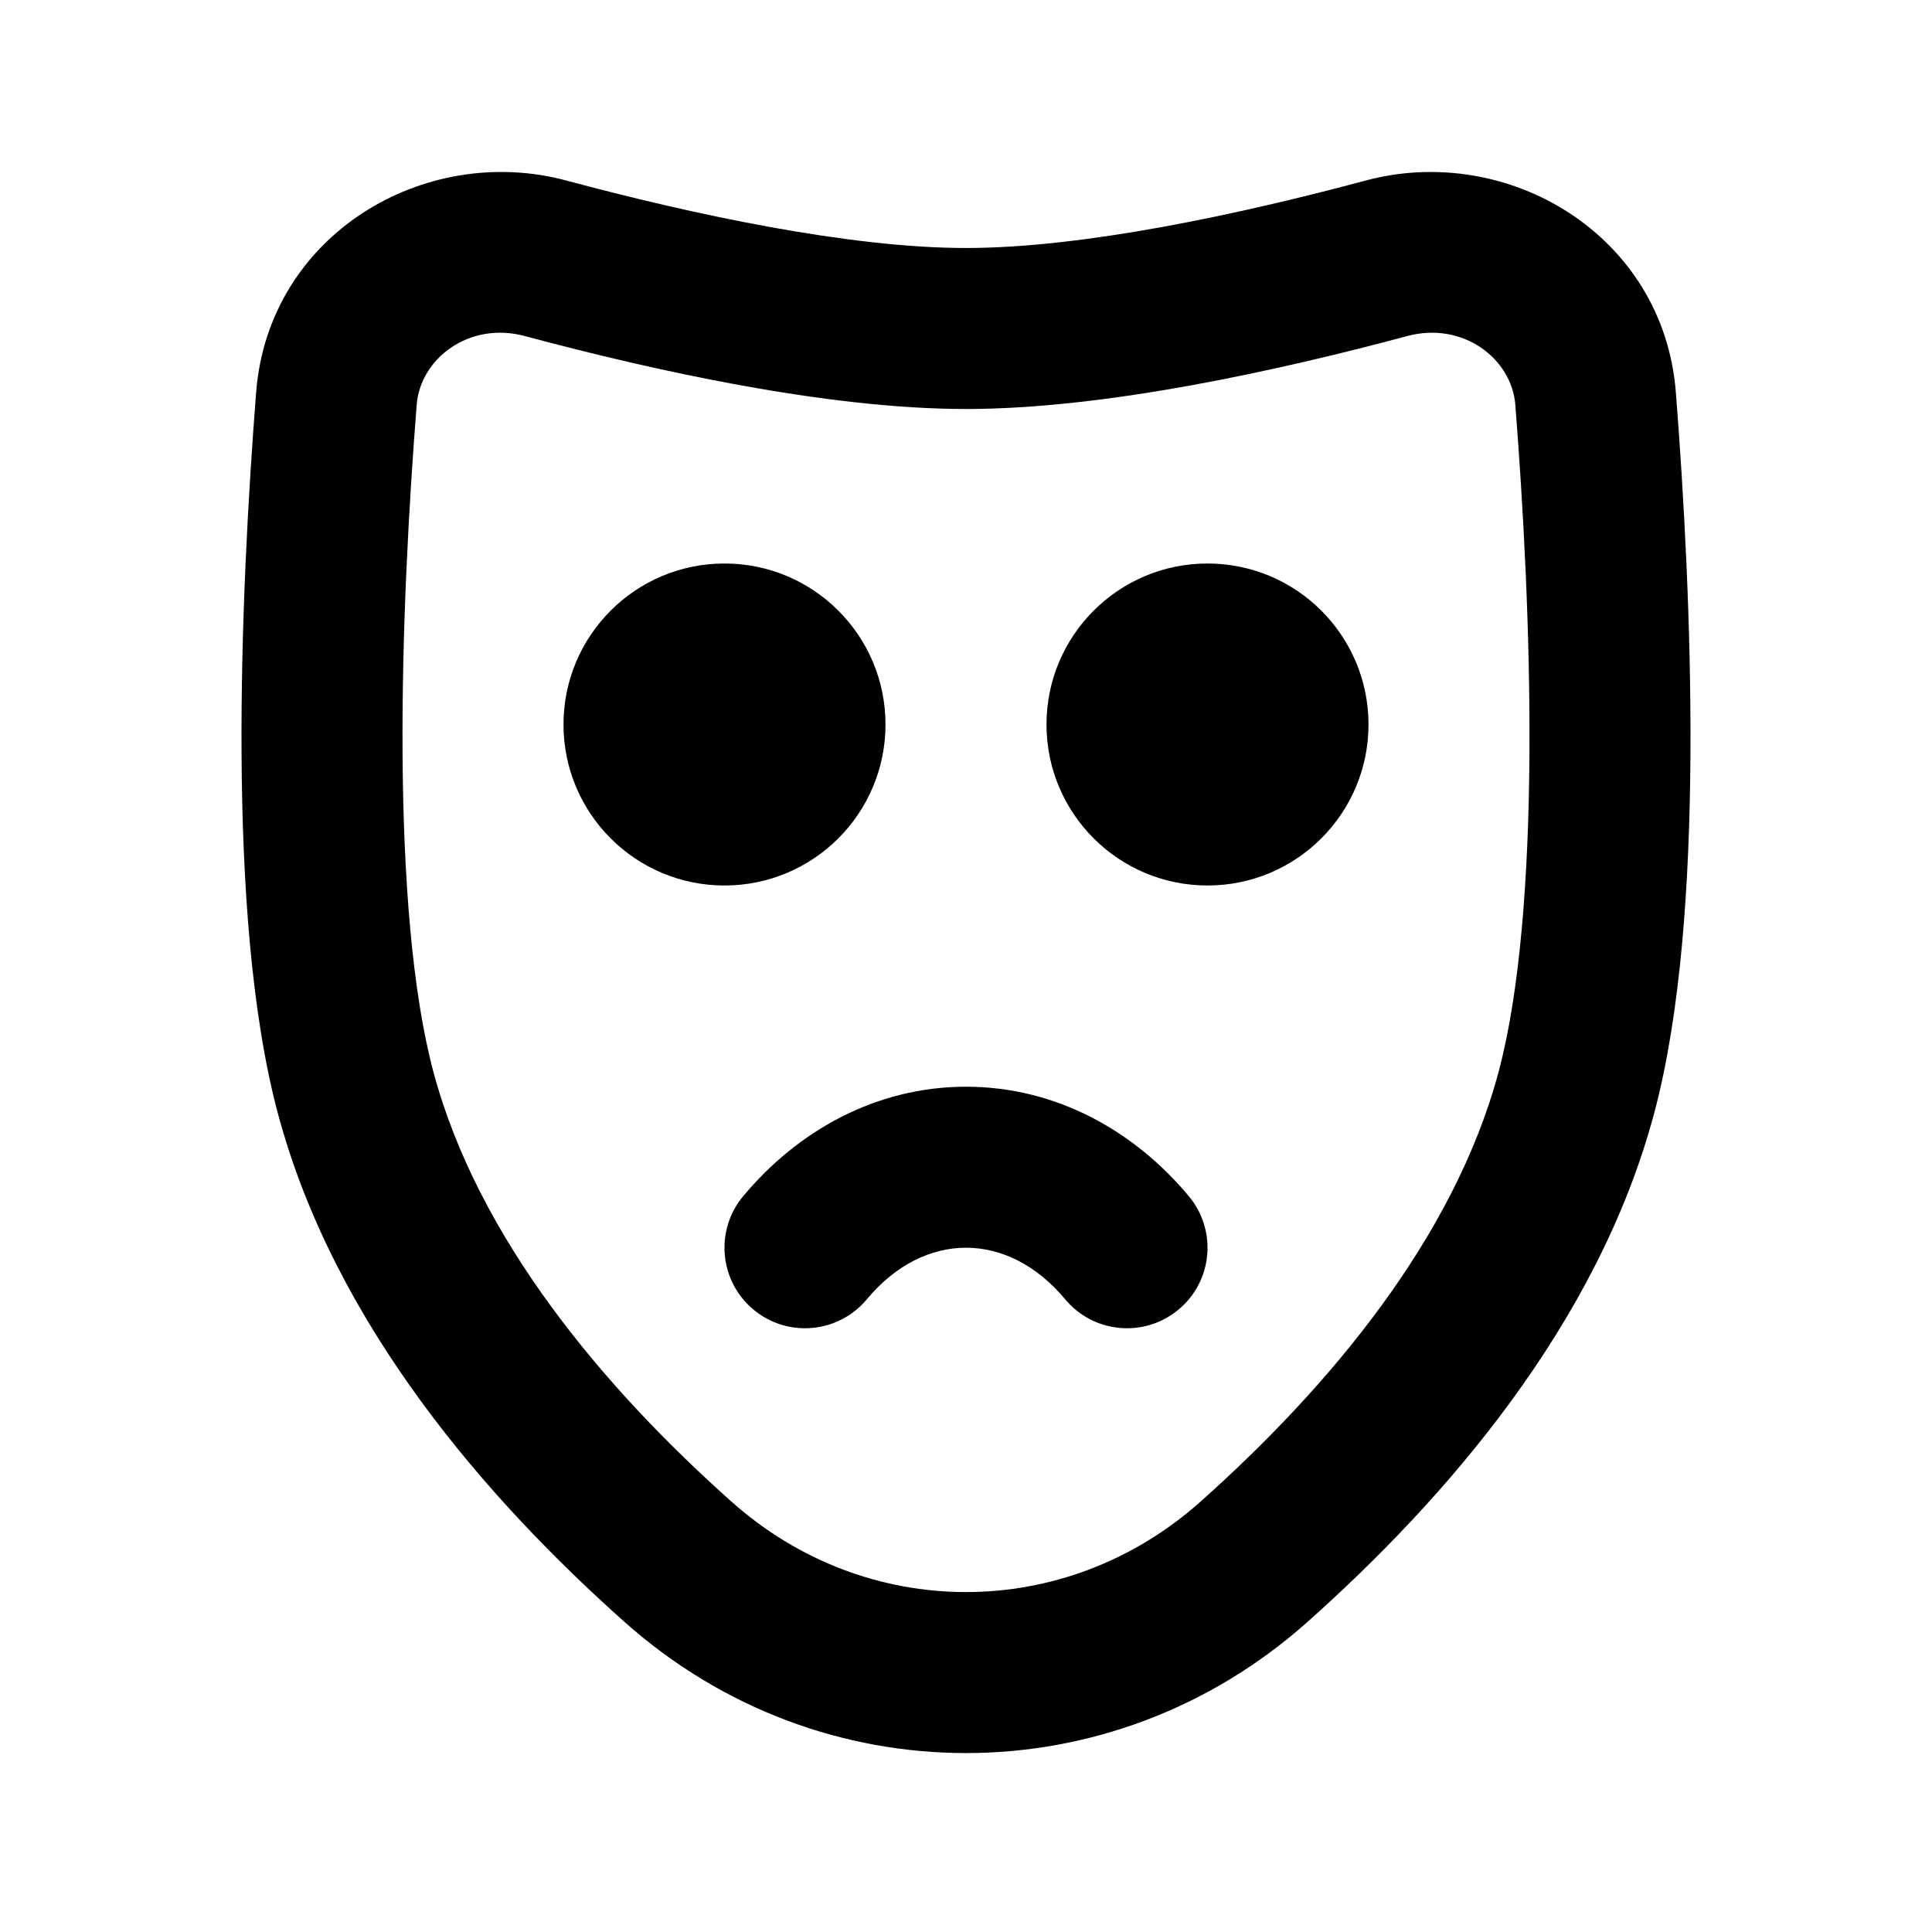 <svg width="33" height="33" viewBox="0 0 33 33" fill="none" xmlns="http://www.w3.org/2000/svg">
<path d="M15.125 12.375C15.125 13.894 13.894 15.125 12.375 15.125C10.856 15.125 9.625 13.894 9.625 12.375C9.625 10.856 10.856 9.625 12.375 9.625C13.894 9.625 15.125 10.856 15.125 12.375Z" fill="black"/>
<path d="M23.375 12.375C23.375 13.894 22.144 15.125 20.625 15.125C19.106 15.125 17.875 13.894 17.875 12.375C17.875 10.856 19.106 9.625 20.625 9.625C22.144 9.625 23.375 10.856 23.375 12.375Z" fill="black"/>
<path fill-rule="evenodd" clip-rule="evenodd" d="M4.375 6.702C4.585 4.009 7.249 2.433 9.675 3.084C11.819 3.659 14.498 4.236 16.5 4.236C18.502 4.236 21.181 3.659 23.325 3.084C25.751 2.433 28.415 4.009 28.625 6.702C28.762 8.456 28.887 10.692 28.874 12.889C28.861 15.06 28.712 17.299 28.256 19.009C27.291 22.632 24.67 25.623 22.328 27.708C18.979 30.689 14.021 30.689 10.672 27.708C8.33 25.623 5.709 22.632 4.744 19.009C4.288 17.299 4.139 15.06 4.126 12.889C4.113 10.692 4.238 8.456 4.375 6.702ZM8.963 5.74C8.013 5.485 7.178 6.125 7.117 6.916C6.983 8.628 6.863 10.78 6.876 12.872C6.889 14.99 7.039 16.942 7.401 18.301C8.16 21.148 10.303 23.697 12.5 25.654C14.807 27.707 18.193 27.707 20.5 25.654C22.697 23.697 24.84 21.148 25.599 18.301C25.961 16.942 26.111 14.99 26.124 12.872C26.137 10.78 26.017 8.628 25.883 6.916C25.822 6.125 24.987 5.485 24.037 5.74C21.868 6.321 18.89 6.986 16.5 6.986C14.11 6.986 11.132 6.321 8.963 5.74ZM12.694 20.432C13.618 19.323 14.955 18.562 16.5 18.562C18.045 18.562 19.382 19.323 20.306 20.432C20.793 21.016 20.714 21.883 20.13 22.369C19.547 22.855 18.68 22.776 18.194 22.193C17.701 21.601 17.096 21.312 16.5 21.312C15.904 21.312 15.299 21.601 14.806 22.193C14.32 22.776 13.453 22.855 12.87 22.369C12.286 21.883 12.207 21.016 12.694 20.432Z" fill="black"/>
</svg>
